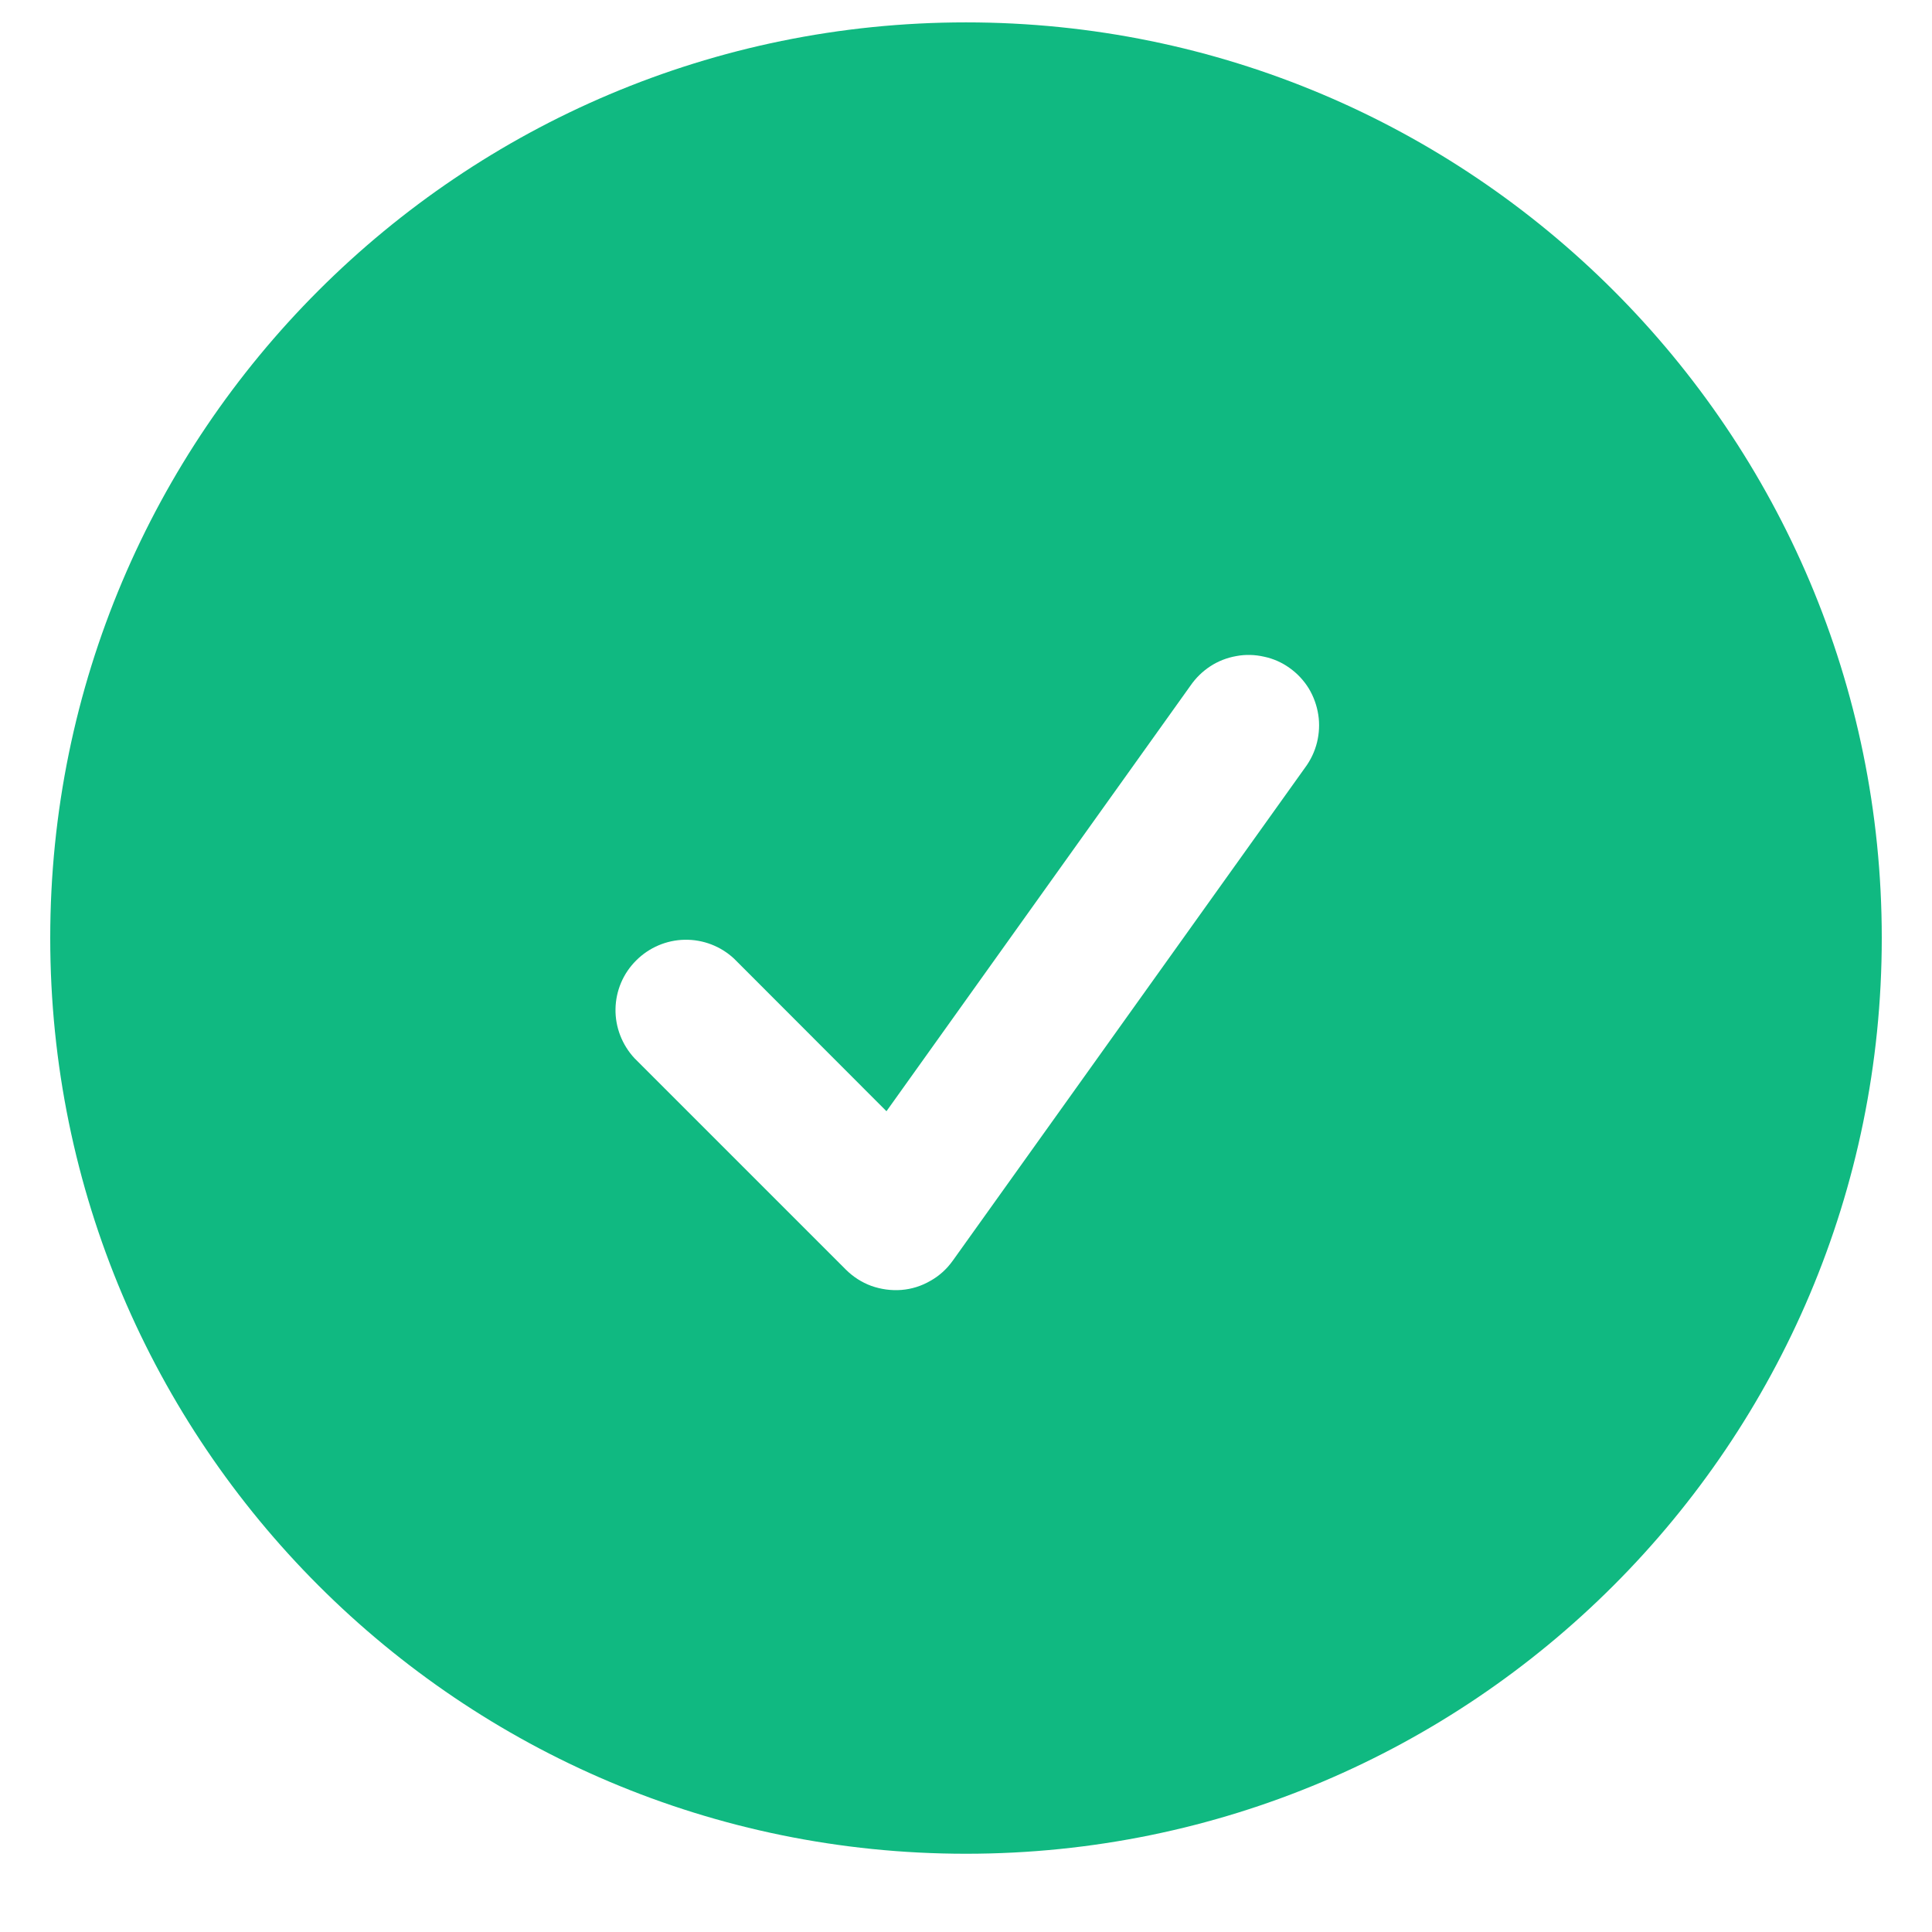 <svg width="12" height="12" viewBox="0 0 12 12" fill="none" xmlns="http://www.w3.org/2000/svg">
<path fill-rule="evenodd" clip-rule="evenodd" d="M0.312 5.826C0.312 2.685 2.859 0.139 6 0.139C9.141 0.139 11.688 2.685 11.688 5.826C11.688 8.967 9.141 11.514 6 11.514C2.859 11.514 0.312 8.967 0.312 5.826ZM8.106 4.768C8.141 4.721 8.166 4.668 8.18 4.612C8.194 4.555 8.197 4.496 8.188 4.439C8.179 4.381 8.159 4.326 8.129 4.276C8.098 4.226 8.058 4.183 8.01 4.149C7.963 4.115 7.909 4.091 7.852 4.079C7.795 4.066 7.737 4.064 7.679 4.075C7.622 4.085 7.567 4.106 7.518 4.138C7.469 4.17 7.427 4.211 7.394 4.259L5.506 6.902L4.559 5.954C4.476 5.877 4.367 5.835 4.253 5.837C4.14 5.839 4.032 5.885 3.952 5.965C3.871 6.045 3.825 6.153 3.823 6.267C3.821 6.38 3.864 6.49 3.941 6.573L5.253 7.885C5.298 7.93 5.352 7.965 5.412 7.987C5.472 8.008 5.535 8.017 5.599 8.012C5.662 8.007 5.723 7.988 5.778 7.956C5.834 7.925 5.881 7.882 5.918 7.83L8.106 4.768Z" fill="#10B981"/>
</svg>
